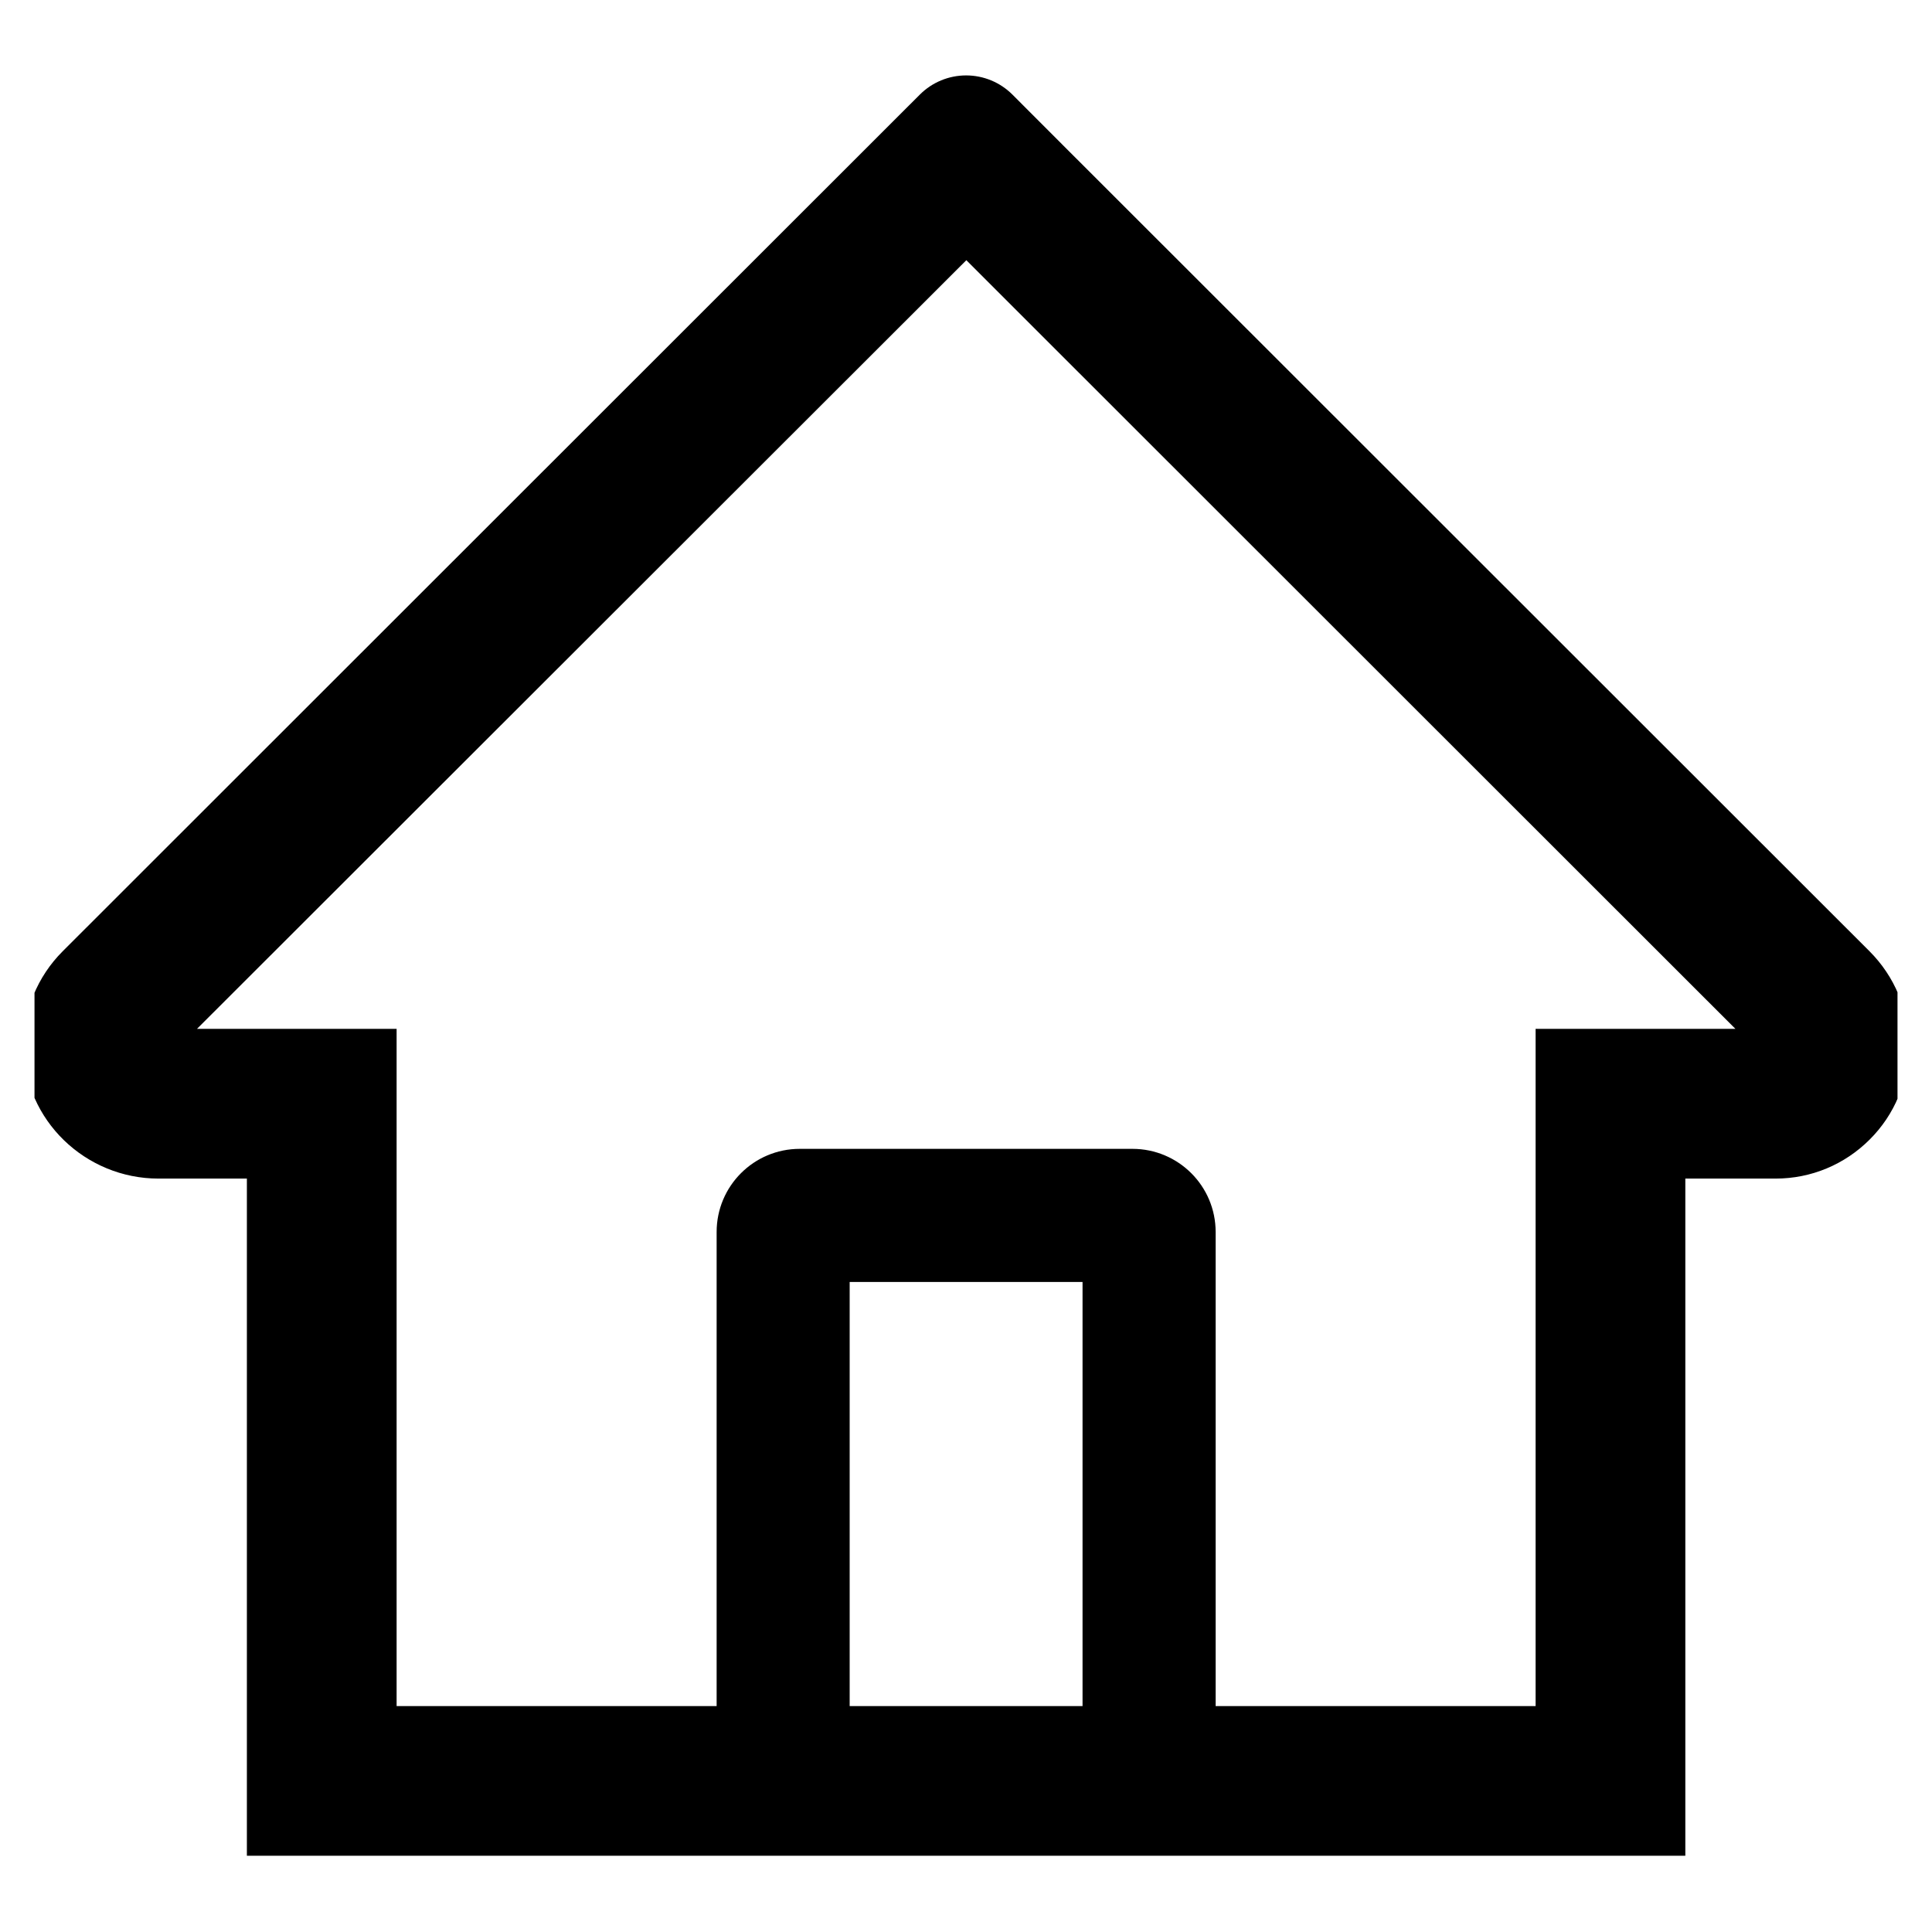 <svg width="28" height="28" viewBox="0 0 28 28" fill="none" xmlns="http://www.w3.org/2000/svg">
    <g clip-path="url(#clip0_236_1971)">
        <path d="M27.095 13.787L15.451 2.15L14.671 1.369C14.493 1.192 14.252 1.093 14.002 1.093C13.751 1.093 13.511 1.192 13.333 1.369L0.908 13.787C0.726 13.969 0.582 14.185 0.485 14.423C0.388 14.661 0.339 14.916 0.342 15.173C0.354 16.234 1.237 17.081 2.298 17.081H3.578V26.895H24.425V17.081H25.733C26.248 17.081 26.733 16.879 27.098 16.514C27.277 16.335 27.42 16.123 27.516 15.888C27.613 15.654 27.662 15.403 27.661 15.149C27.661 14.637 27.459 14.152 27.095 13.787ZM15.689 24.726H12.314V18.579H15.689V24.726ZM22.255 14.911V24.726H17.618V17.855C17.618 17.189 17.078 16.65 16.412 16.65H11.591C10.925 16.65 10.386 17.189 10.386 17.855V24.726H5.748V14.911H2.855L14.005 3.771L14.701 4.467L25.151 14.911H22.255Z"
              fill="currentColor"/>
    </g>
    <defs>
        <clipPath id="clip0_236_1971">
            <rect width="27" height="27" fill="white" transform="translate(0.5 0.5)"/>
        </clipPath>
    </defs>
</svg>
